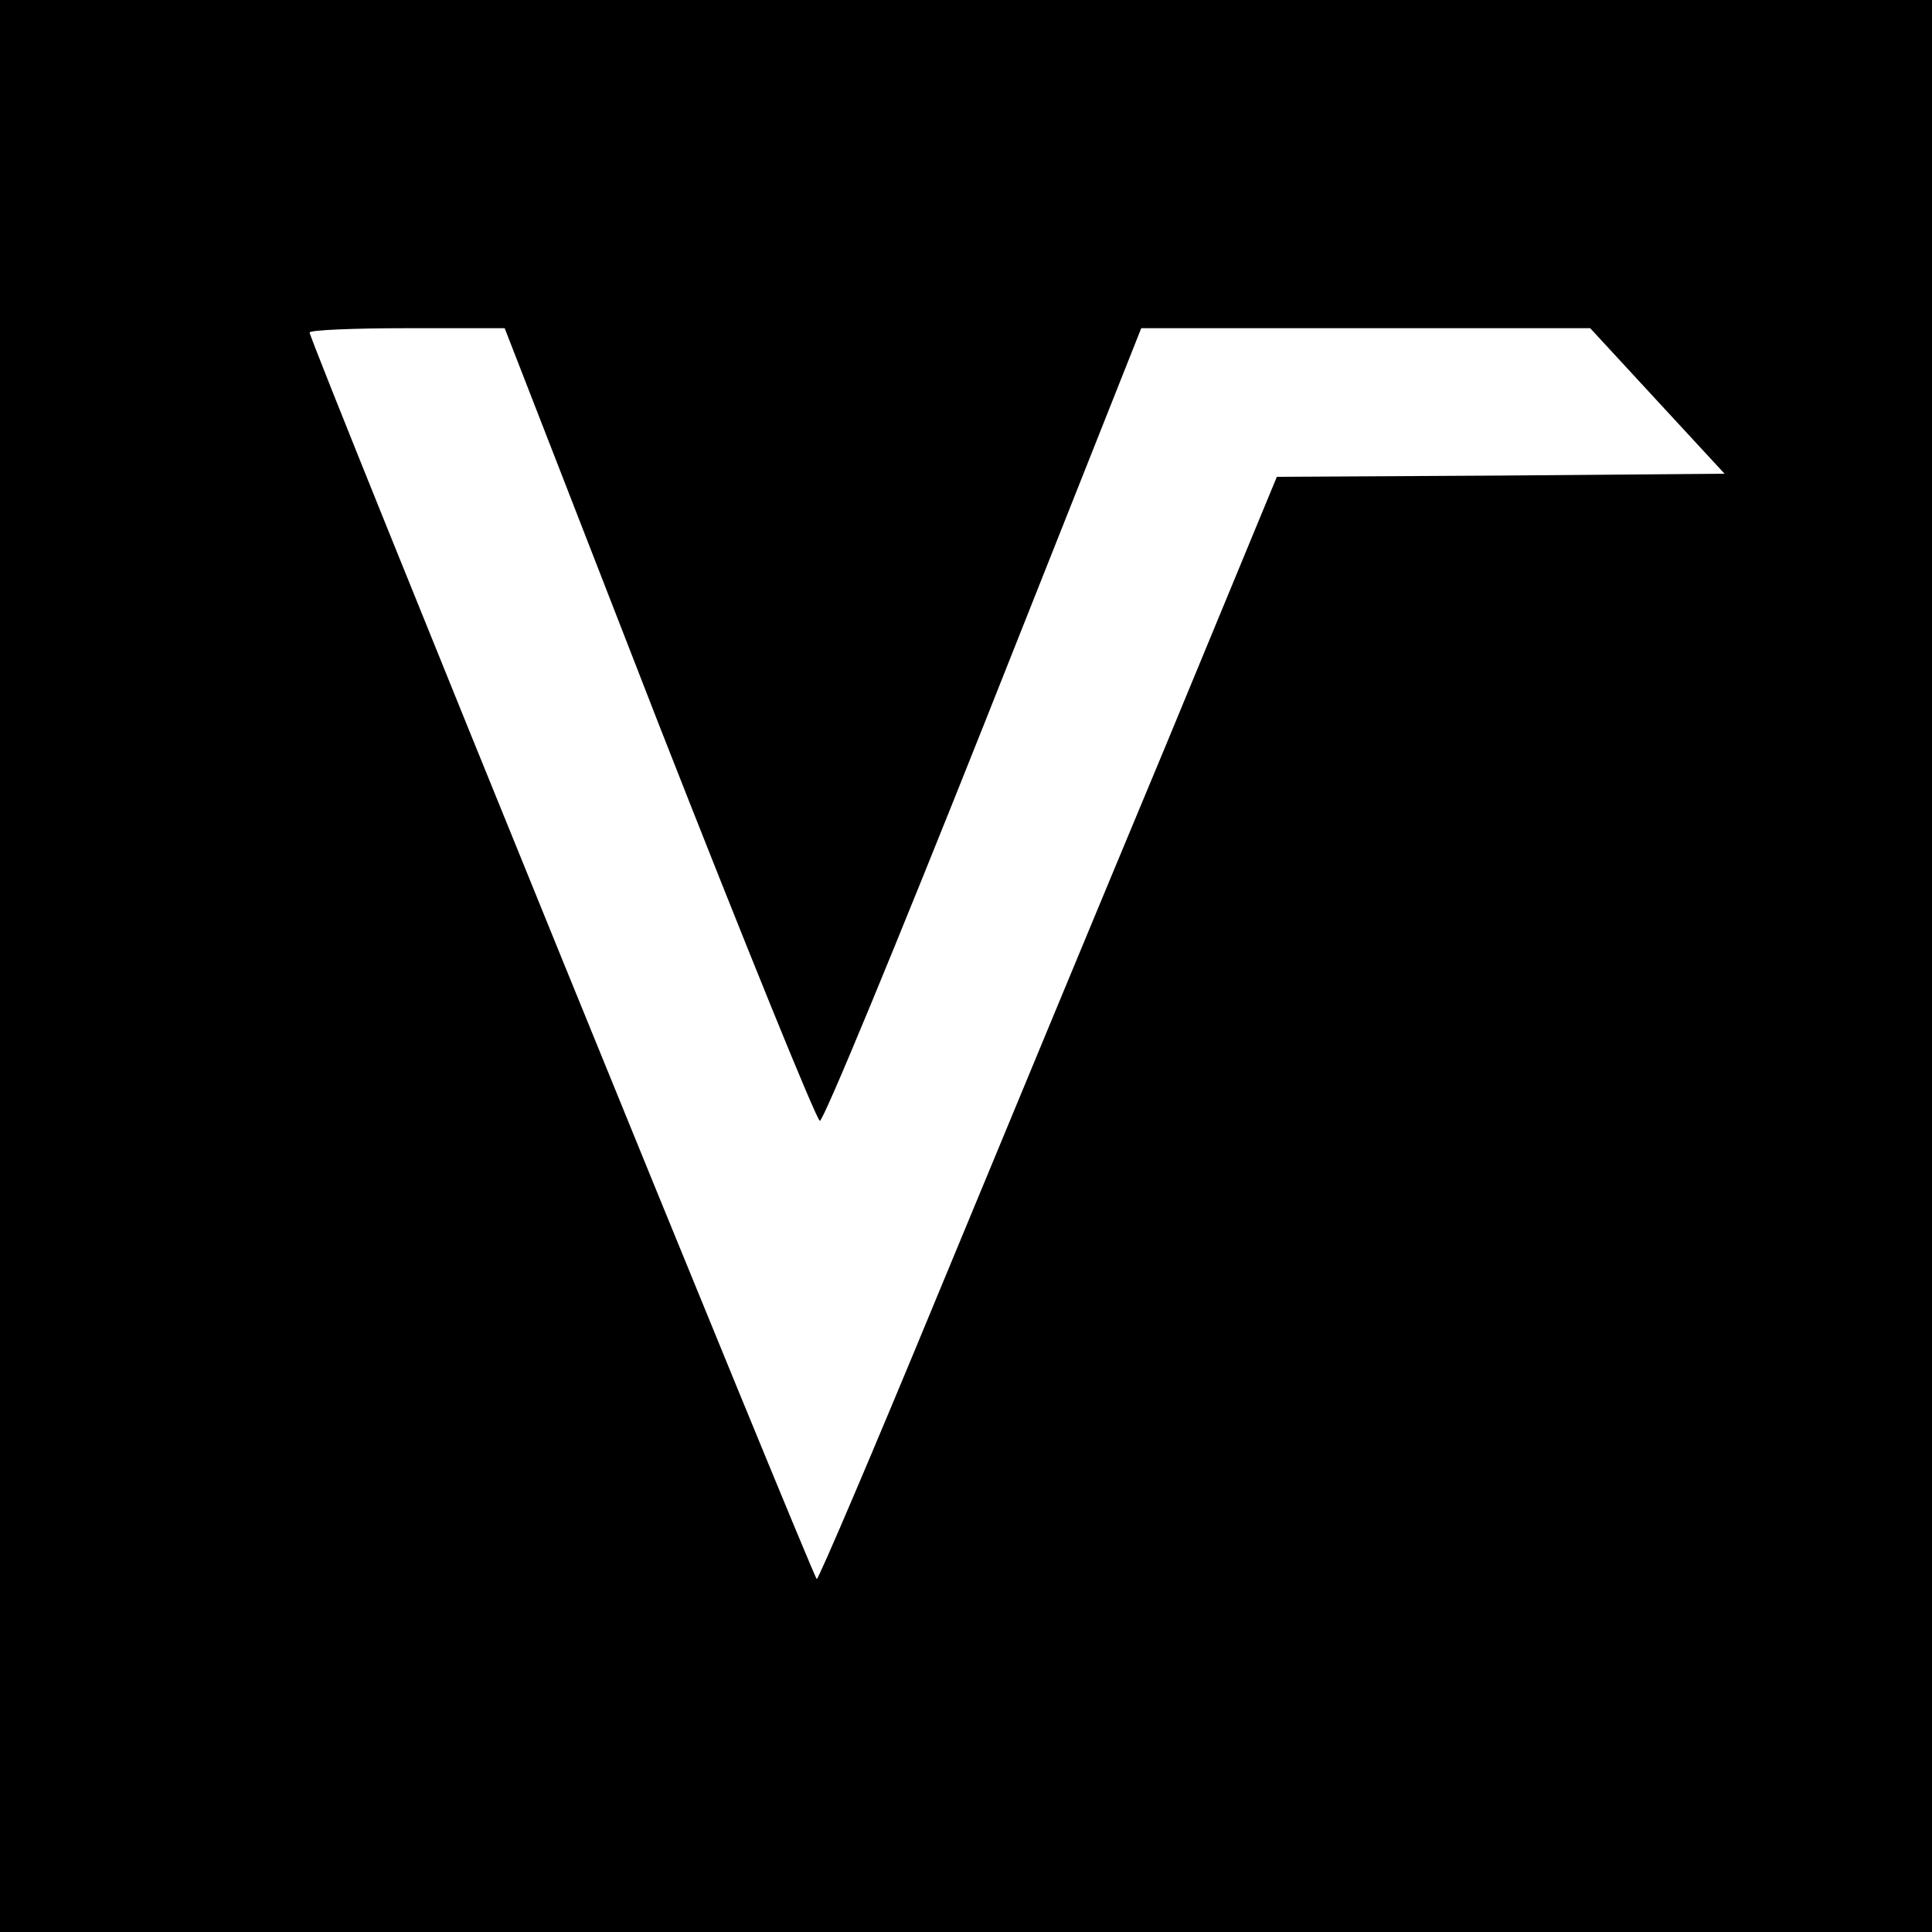 <svg version="1" xmlns="http://www.w3.org/2000/svg" width="416" height="416" viewBox="0 0 312 312"><path d="M0 156v156h312V0H0v156zm106.4-39c13.8 35.2 25.5 64 26 64 .6 0 12.5-28.8 26.5-64l25.4-64h72.5l10.8 11.7 10.9 11.8-36.2.3-36.1.2-17.9 43.3c-9.9 23.7-26.5 63.8-36.9 88.9-10.4 25.2-19.2 45.8-19.5 45.8C131.4 255 50 55.1 50 53.7c0-.4 7.1-.7 15.8-.7h15.7l24.9 64z"/></svg>